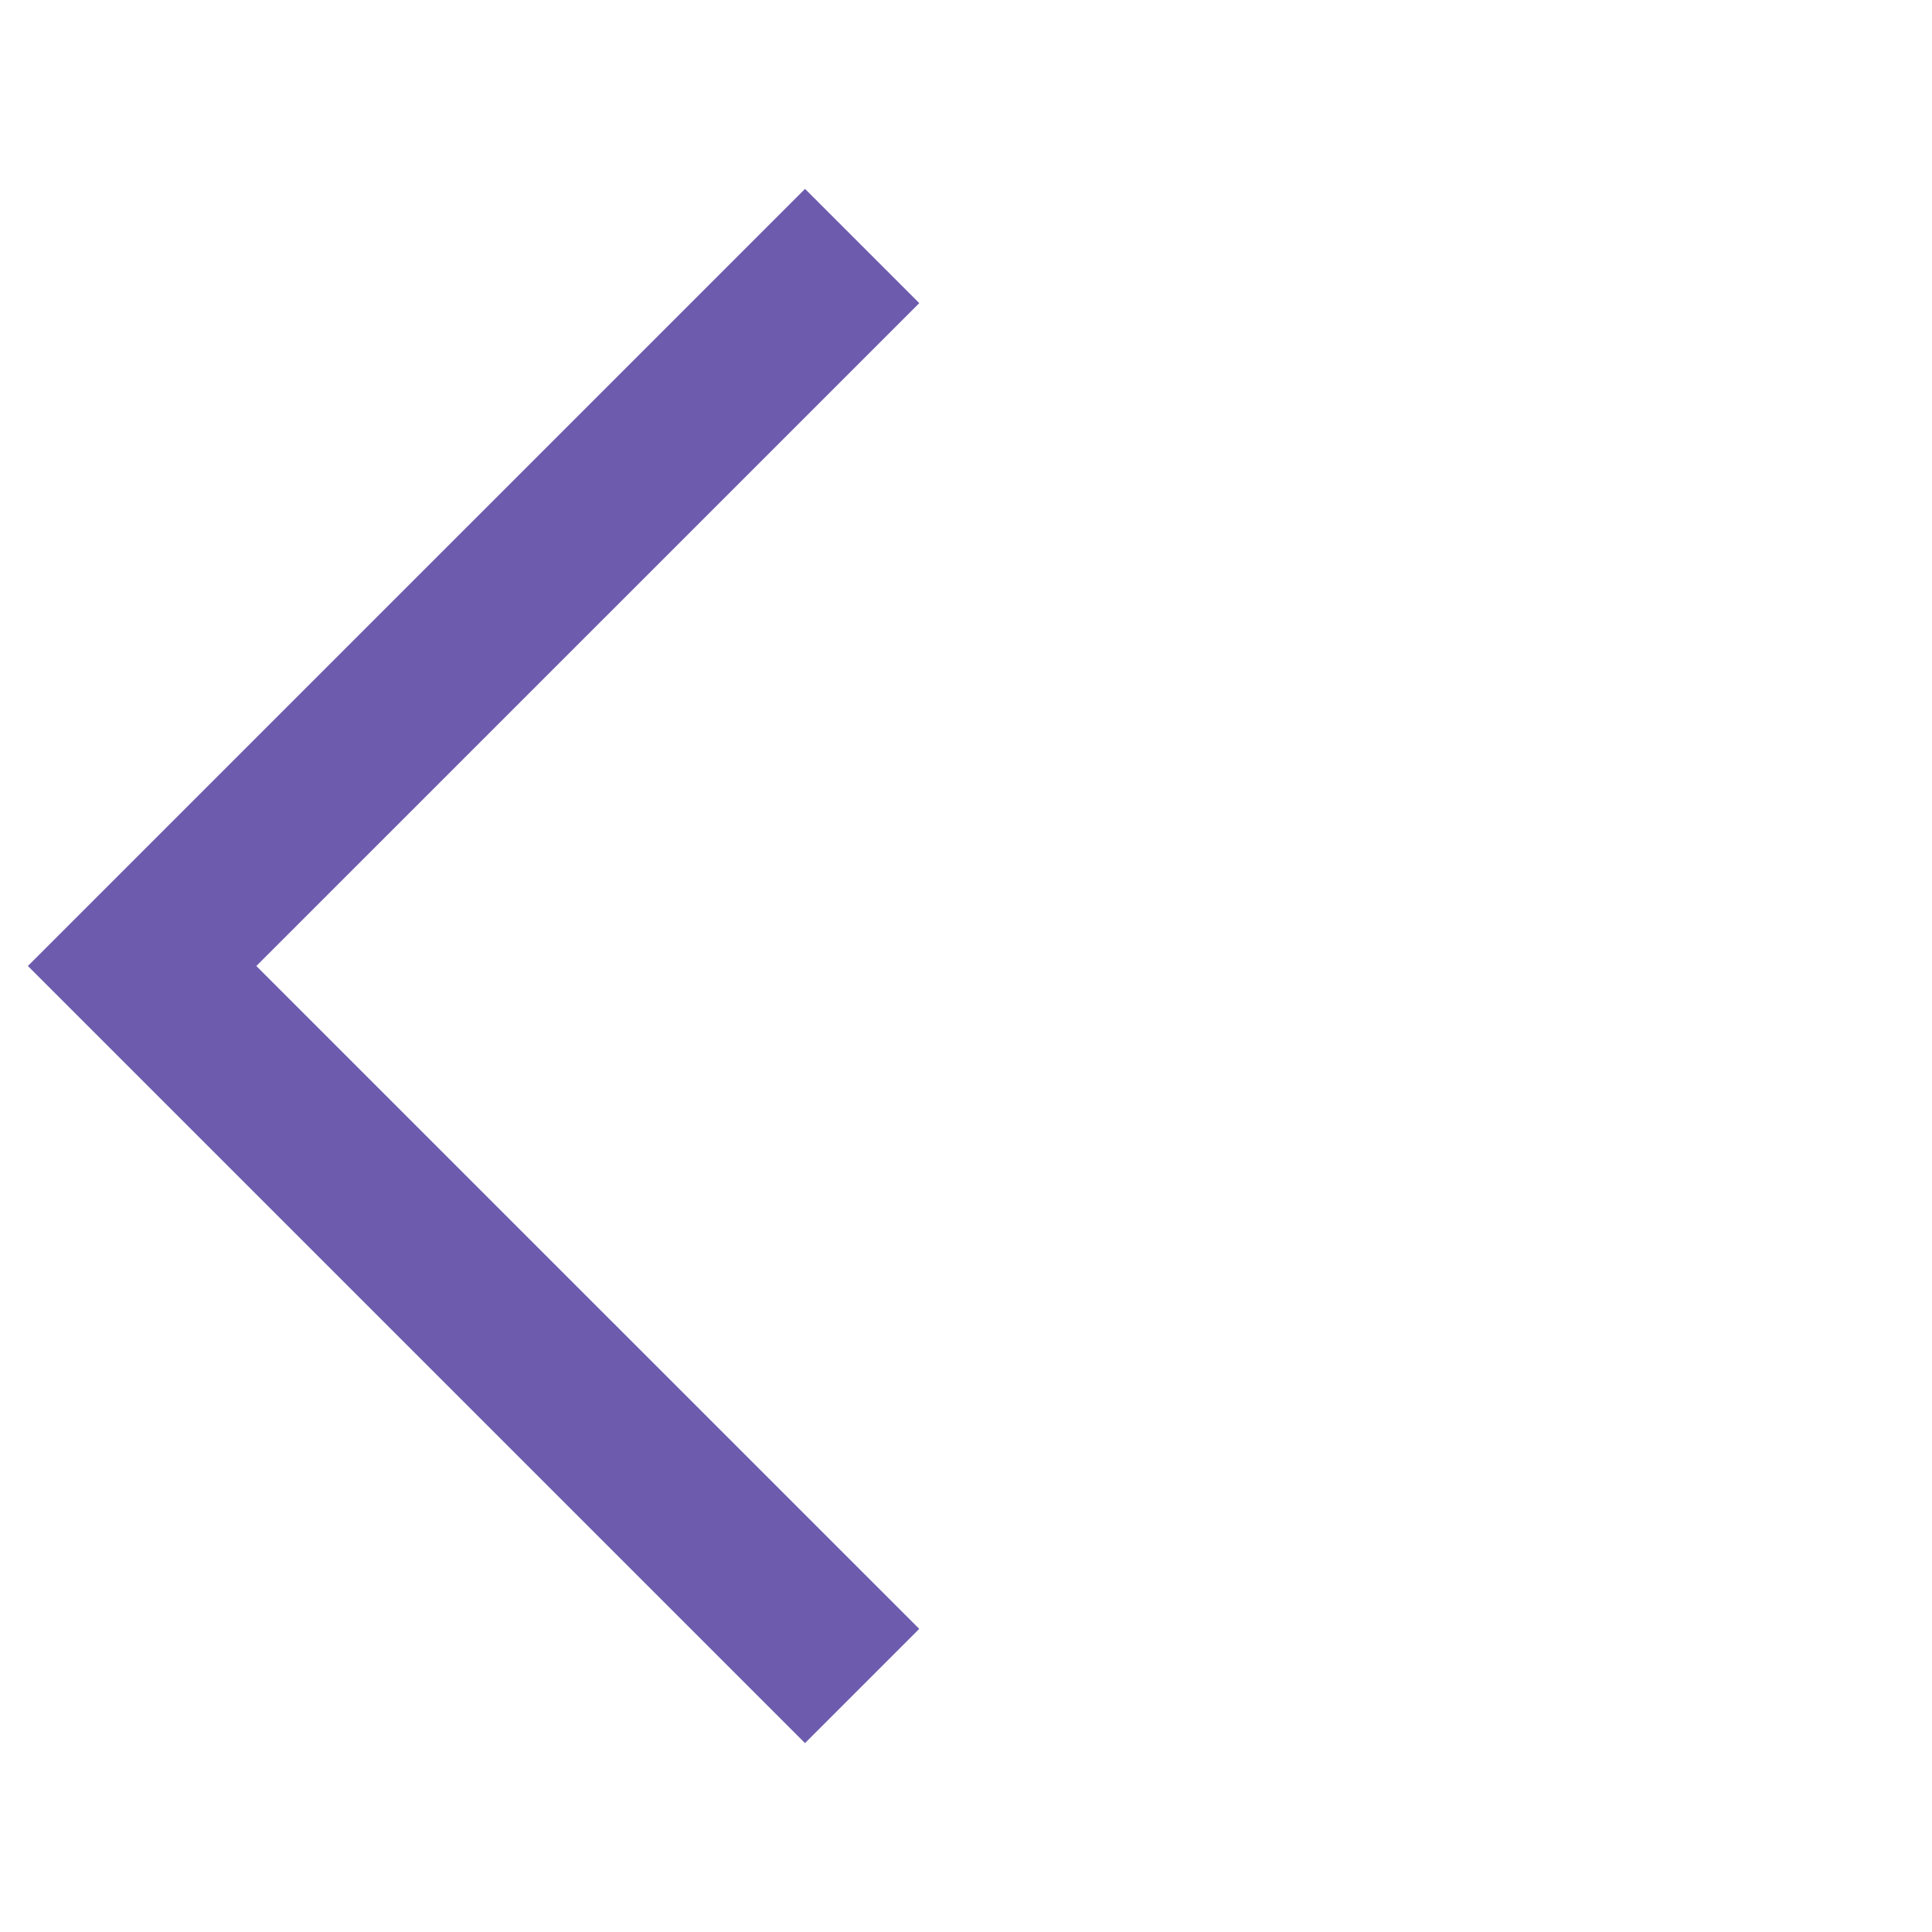 <svg xmlns="http://www.w3.org/2000/svg" height="24px" viewBox="0 -960 960 960" width="24px" fill="#6D5CAE"><path d="M400-93.85 13.85-480 400-866.15l56.77 56.77L127.38-480l329.39 329.38L400-93.85Z"/></svg>
